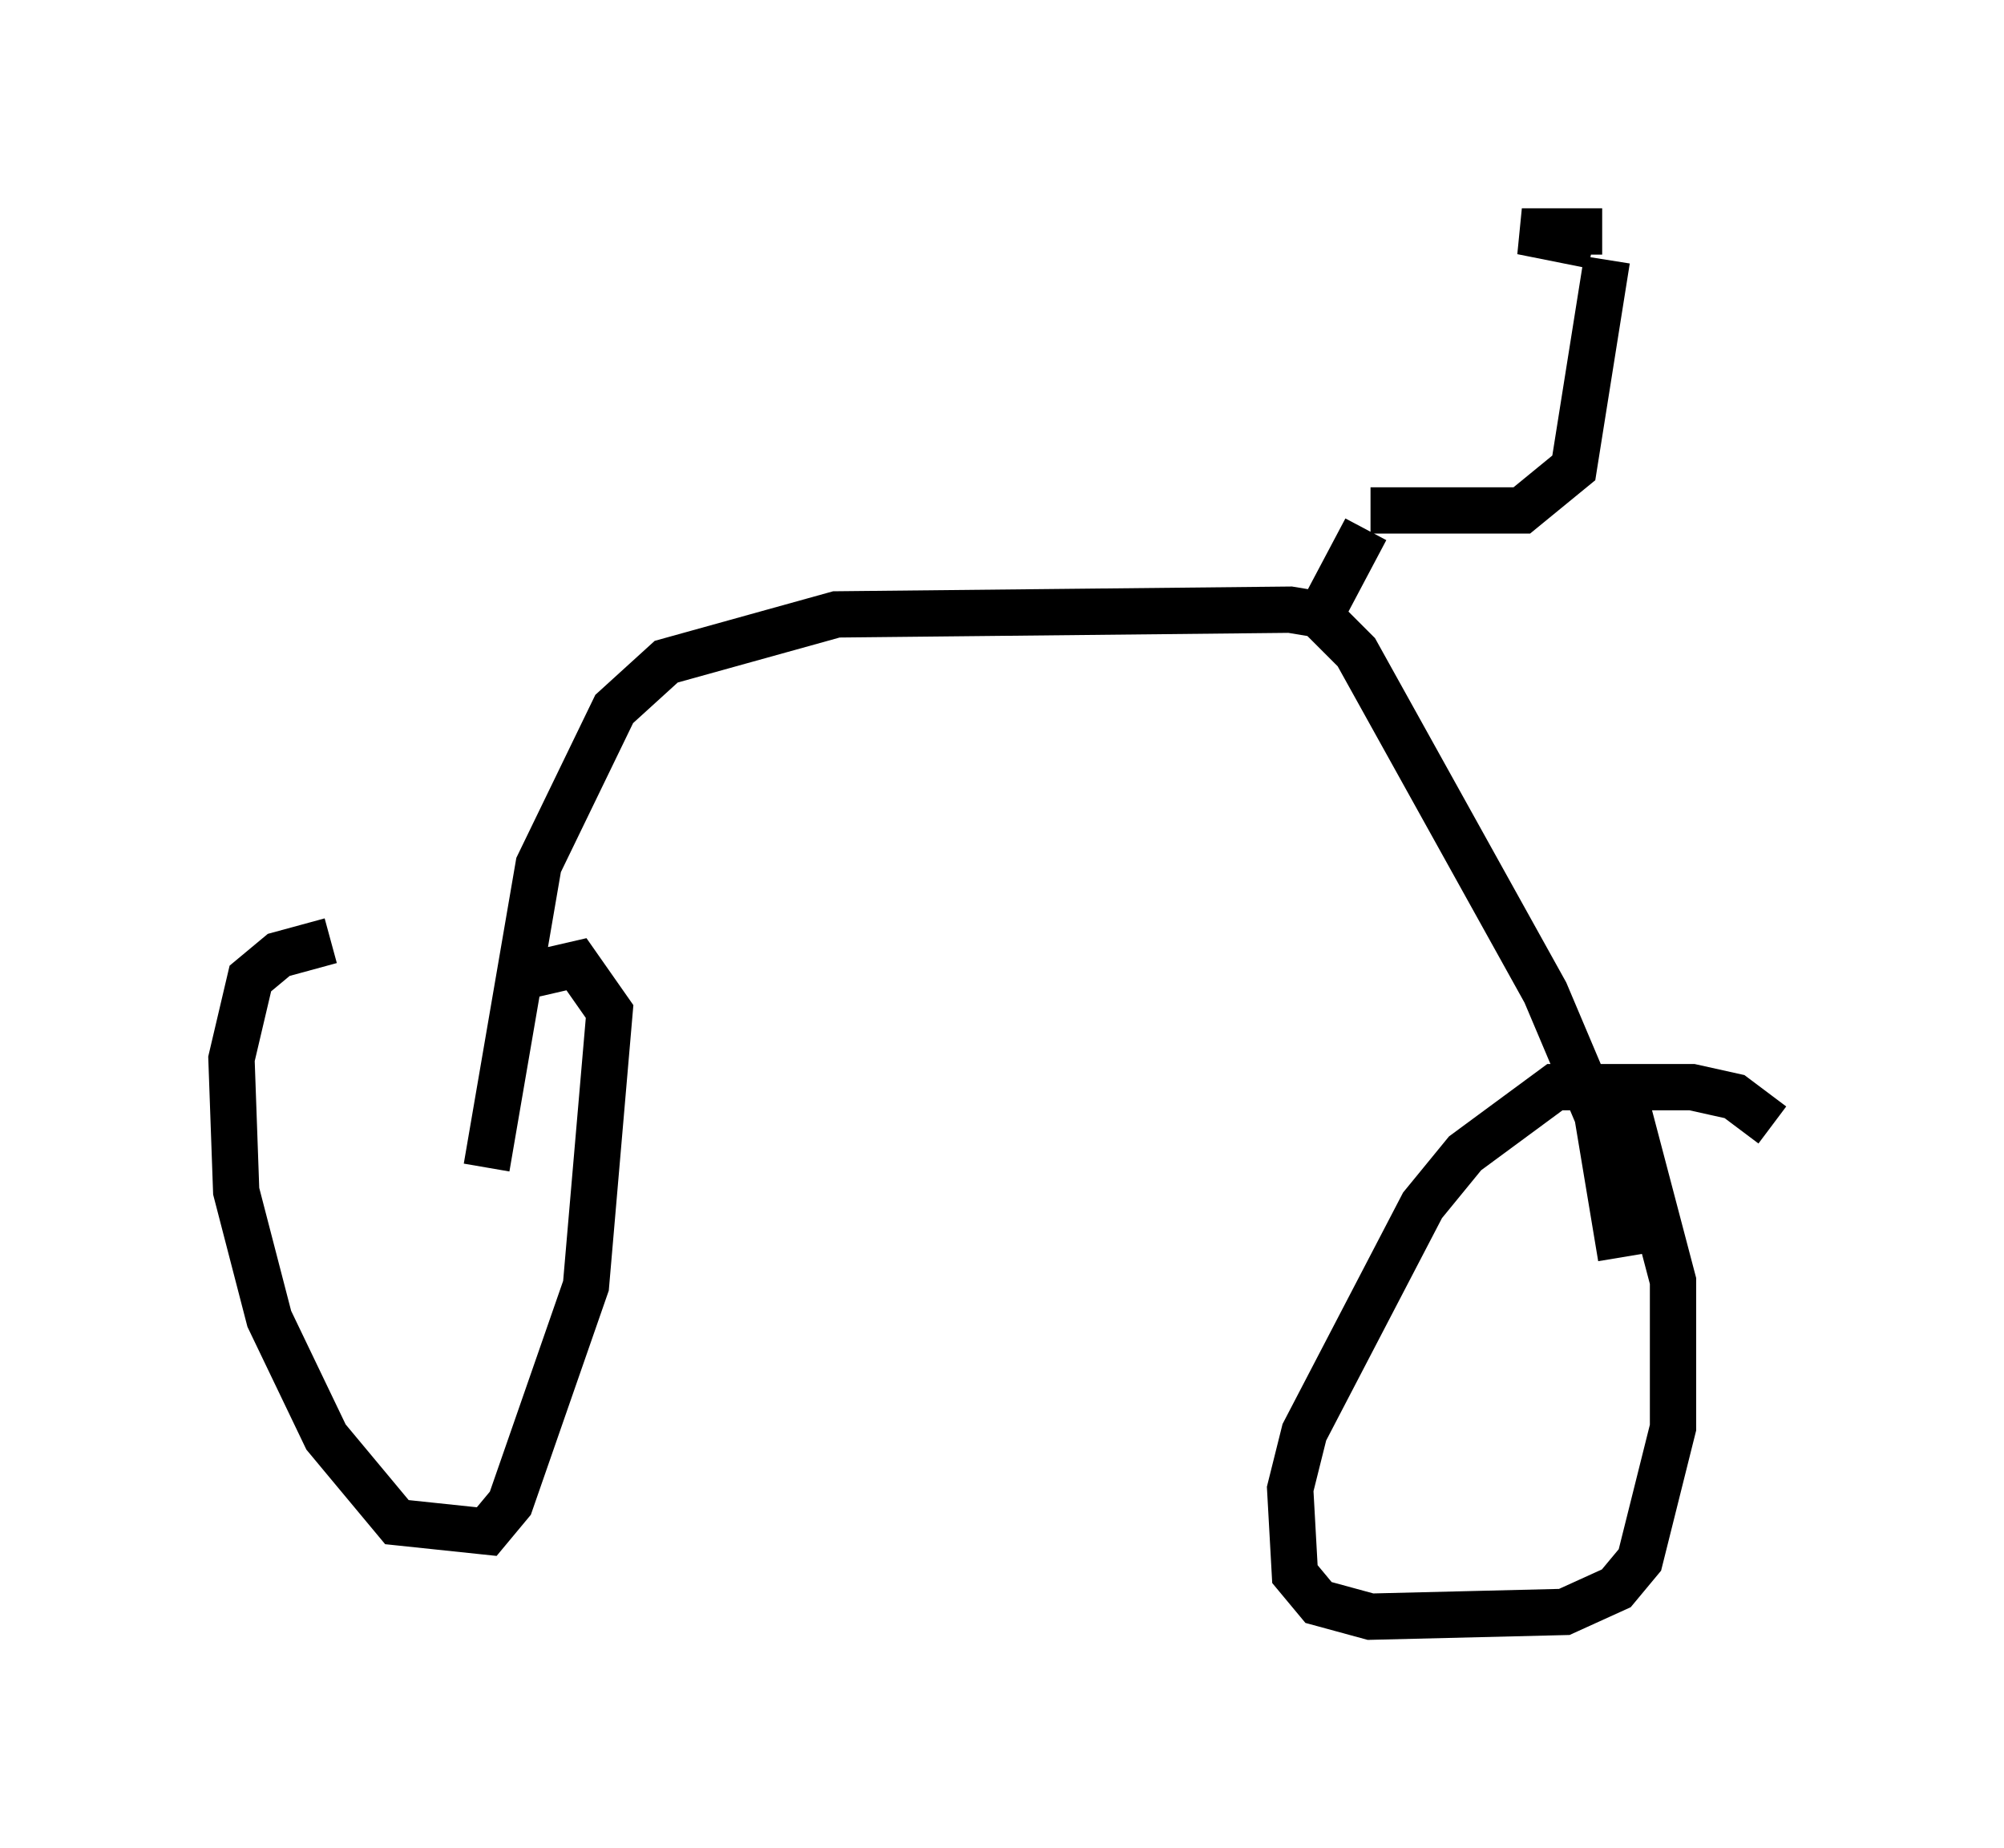 <?xml version="1.0" encoding="utf-8" ?>
<svg baseProfile="full" height="39.911" version="1.1" width="43.28" xmlns="http://www.w3.org/2000/svg" xmlns:ev="http://www.w3.org/2001/xml-events" xmlns:xlink="http://www.w3.org/1999/xlink"><defs /><rect fill="white" height="39.911" width="43.28" x="0" y="0" /><path d="M9.083, 20.517 m-1.94, -0.204 l-1.123, 0.306 -0.613, 0.51 l-0.408, 1.735 0.102, 2.858 l0.715, 2.756 1.225, 2.552 l1.531, 1.838 1.94, 0.204 l0.51, -0.613 1.633, -4.696 l0.51, -5.921 -0.715, -1.021 l-1.327, 0.306 m27.154, 3.165 l-0.817, -0.613 -0.919, -0.204 l-2.96, 0.0 -1.94, 1.429 l-0.919, 1.123 -2.552, 4.9 l-0.306, 1.225 0.102, 1.838 l0.51, 0.613 1.123, 0.306 l4.185, -0.102 1.123, -0.51 l0.51, -0.613 0.715, -2.858 l0.0, -3.165 -1.021, -3.879 m-24.602, 1.429 l1.123, -6.533 1.633, -3.369 l1.123, -1.021 3.675, -1.021 l9.8, -0.102 0.613, 0.102 l0.817, 0.817 4.083, 7.35 l1.123, 2.654 0.51, 3.063 m-5.41, -16.129 l3.267, 0.0 1.123, -0.919 l0.715, -4.492 m-0.102, -0.613 l-1.735, 0.0 1.531, 0.306 m-4.9, 6.125 l-0.919, 1.735 " fill="none" stroke="black" stroke-width="1" /></svg>